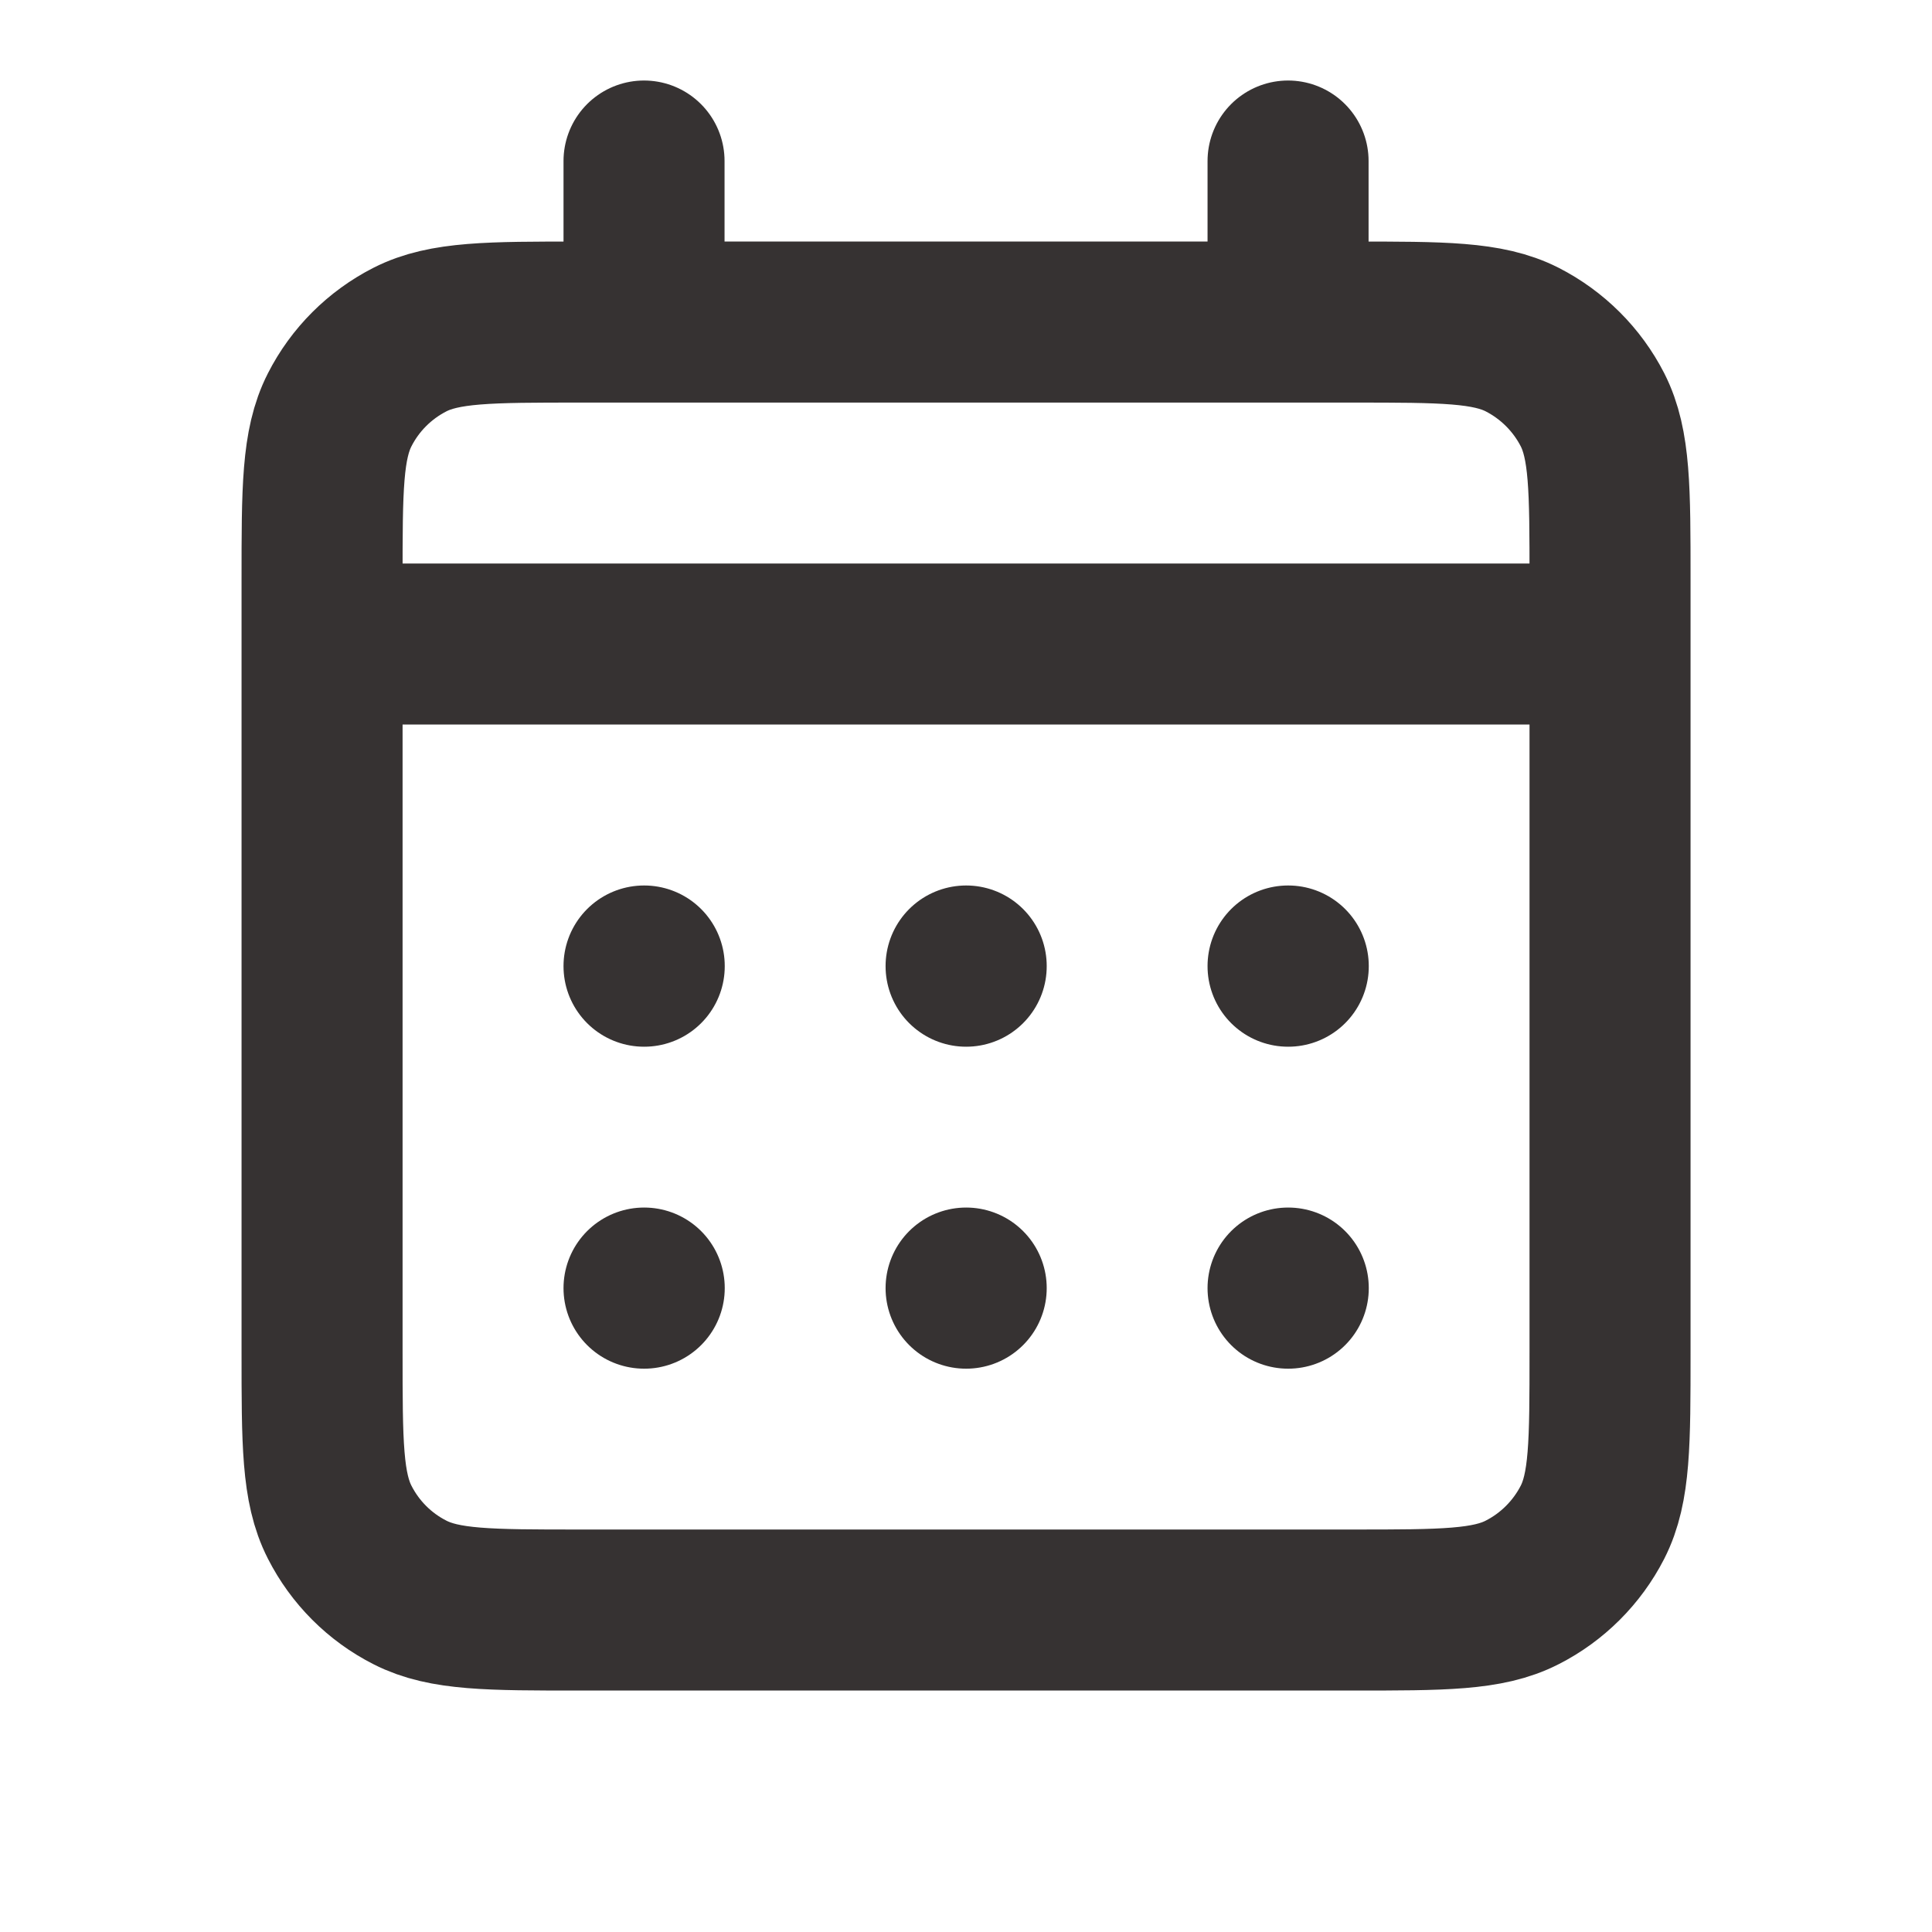 <svg width="20" height="20" viewBox="0 0 20 20" fill="none" xmlns="http://www.w3.org/2000/svg">
<path d="M6.667 3.334H6.001C5.067 3.334 4.6 3.334 4.244 3.515C3.93 3.675 3.675 3.93 3.516 4.243C3.334 4.6 3.334 5.067 3.334 6V6.667M6.667 3.334H13.334M6.667 3.334V1.667M13.334 3.334H14.001C14.934 3.334 15.4 3.334 15.757 3.515C16.07 3.675 16.326 3.93 16.486 4.243C16.667 4.6 16.667 5.066 16.667 5.998V6.667M13.334 3.334V1.667M3.334 6.667V14.001C3.334 14.934 3.334 15.4 3.516 15.757C3.675 16.07 3.93 16.326 4.244 16.485C4.6 16.667 5.066 16.667 5.998 16.667H14.003C14.935 16.667 15.401 16.667 15.757 16.485C16.07 16.326 16.326 16.07 16.486 15.757C16.667 15.401 16.667 14.935 16.667 14.003V6.667M3.334 6.667H16.667M13.334 13.334H13.336L13.336 13.335L13.334 13.335V13.334ZM10.001 13.334H10.002L10.002 13.335L10.001 13.335V13.334ZM6.667 13.334H6.669L6.669 13.335L6.667 13.335V13.334ZM13.336 10V10.002L13.334 10.002V10H13.336ZM10.001 10H10.002L10.002 10.002L10.001 10.002V10ZM6.667 10H6.669L6.669 10.002L6.667 10.002V10Z" stroke="#363232" stroke-width="1.667" stroke-linecap="round" stroke-linejoin="round"/>
</svg>
